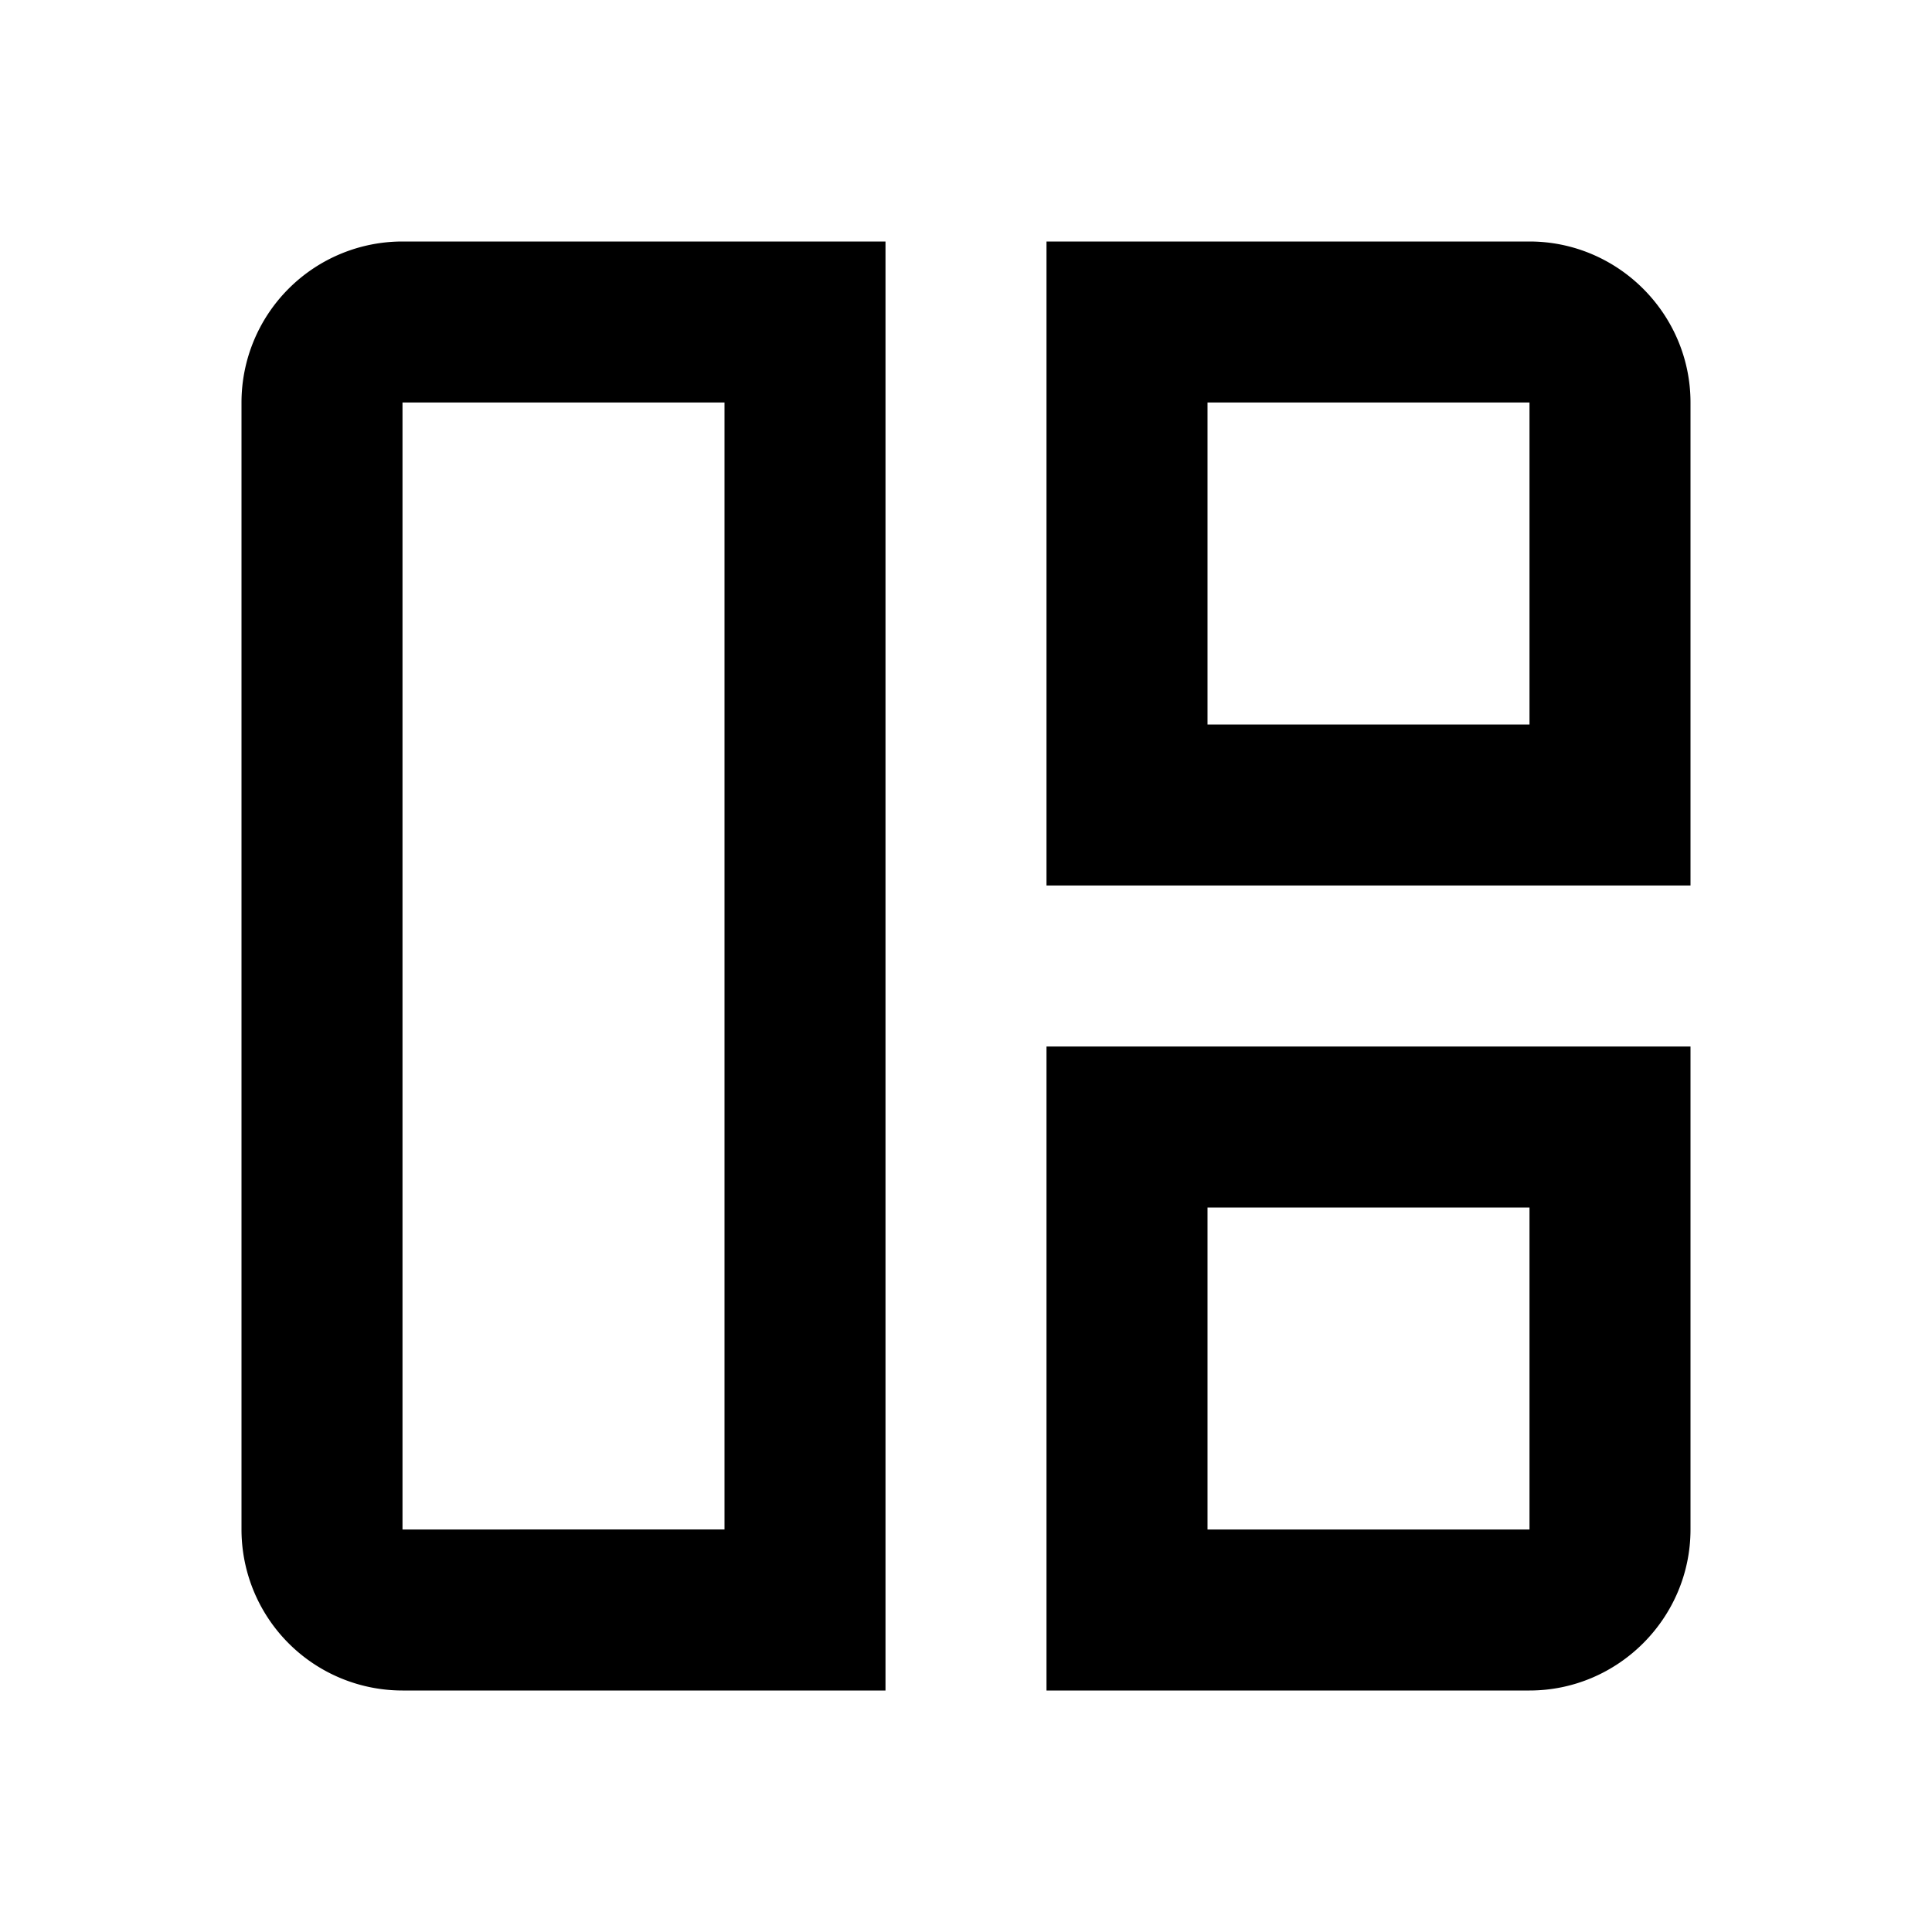 <?xml version="1.0" standalone="no"?>
<svg viewBox="0 0 24 24" xmlns="http://www.w3.org/2000/svg"><path fill="none" d="M0 0h24v24H0z"></path><path d="M3 5v14a2 2 0 0 0 2 2h6V3H5a2 2 0 0 0-2 2zm6 14H5V5h4v14zM19 3h-6v8h8V5c0-1.1-.9-2-2-2zm0 6h-4V5h4v4zM13 21h6c1.1 0 2-.9 2-2v-6h-8v8zm2-6h4v4h-4v-4z"></path></svg>